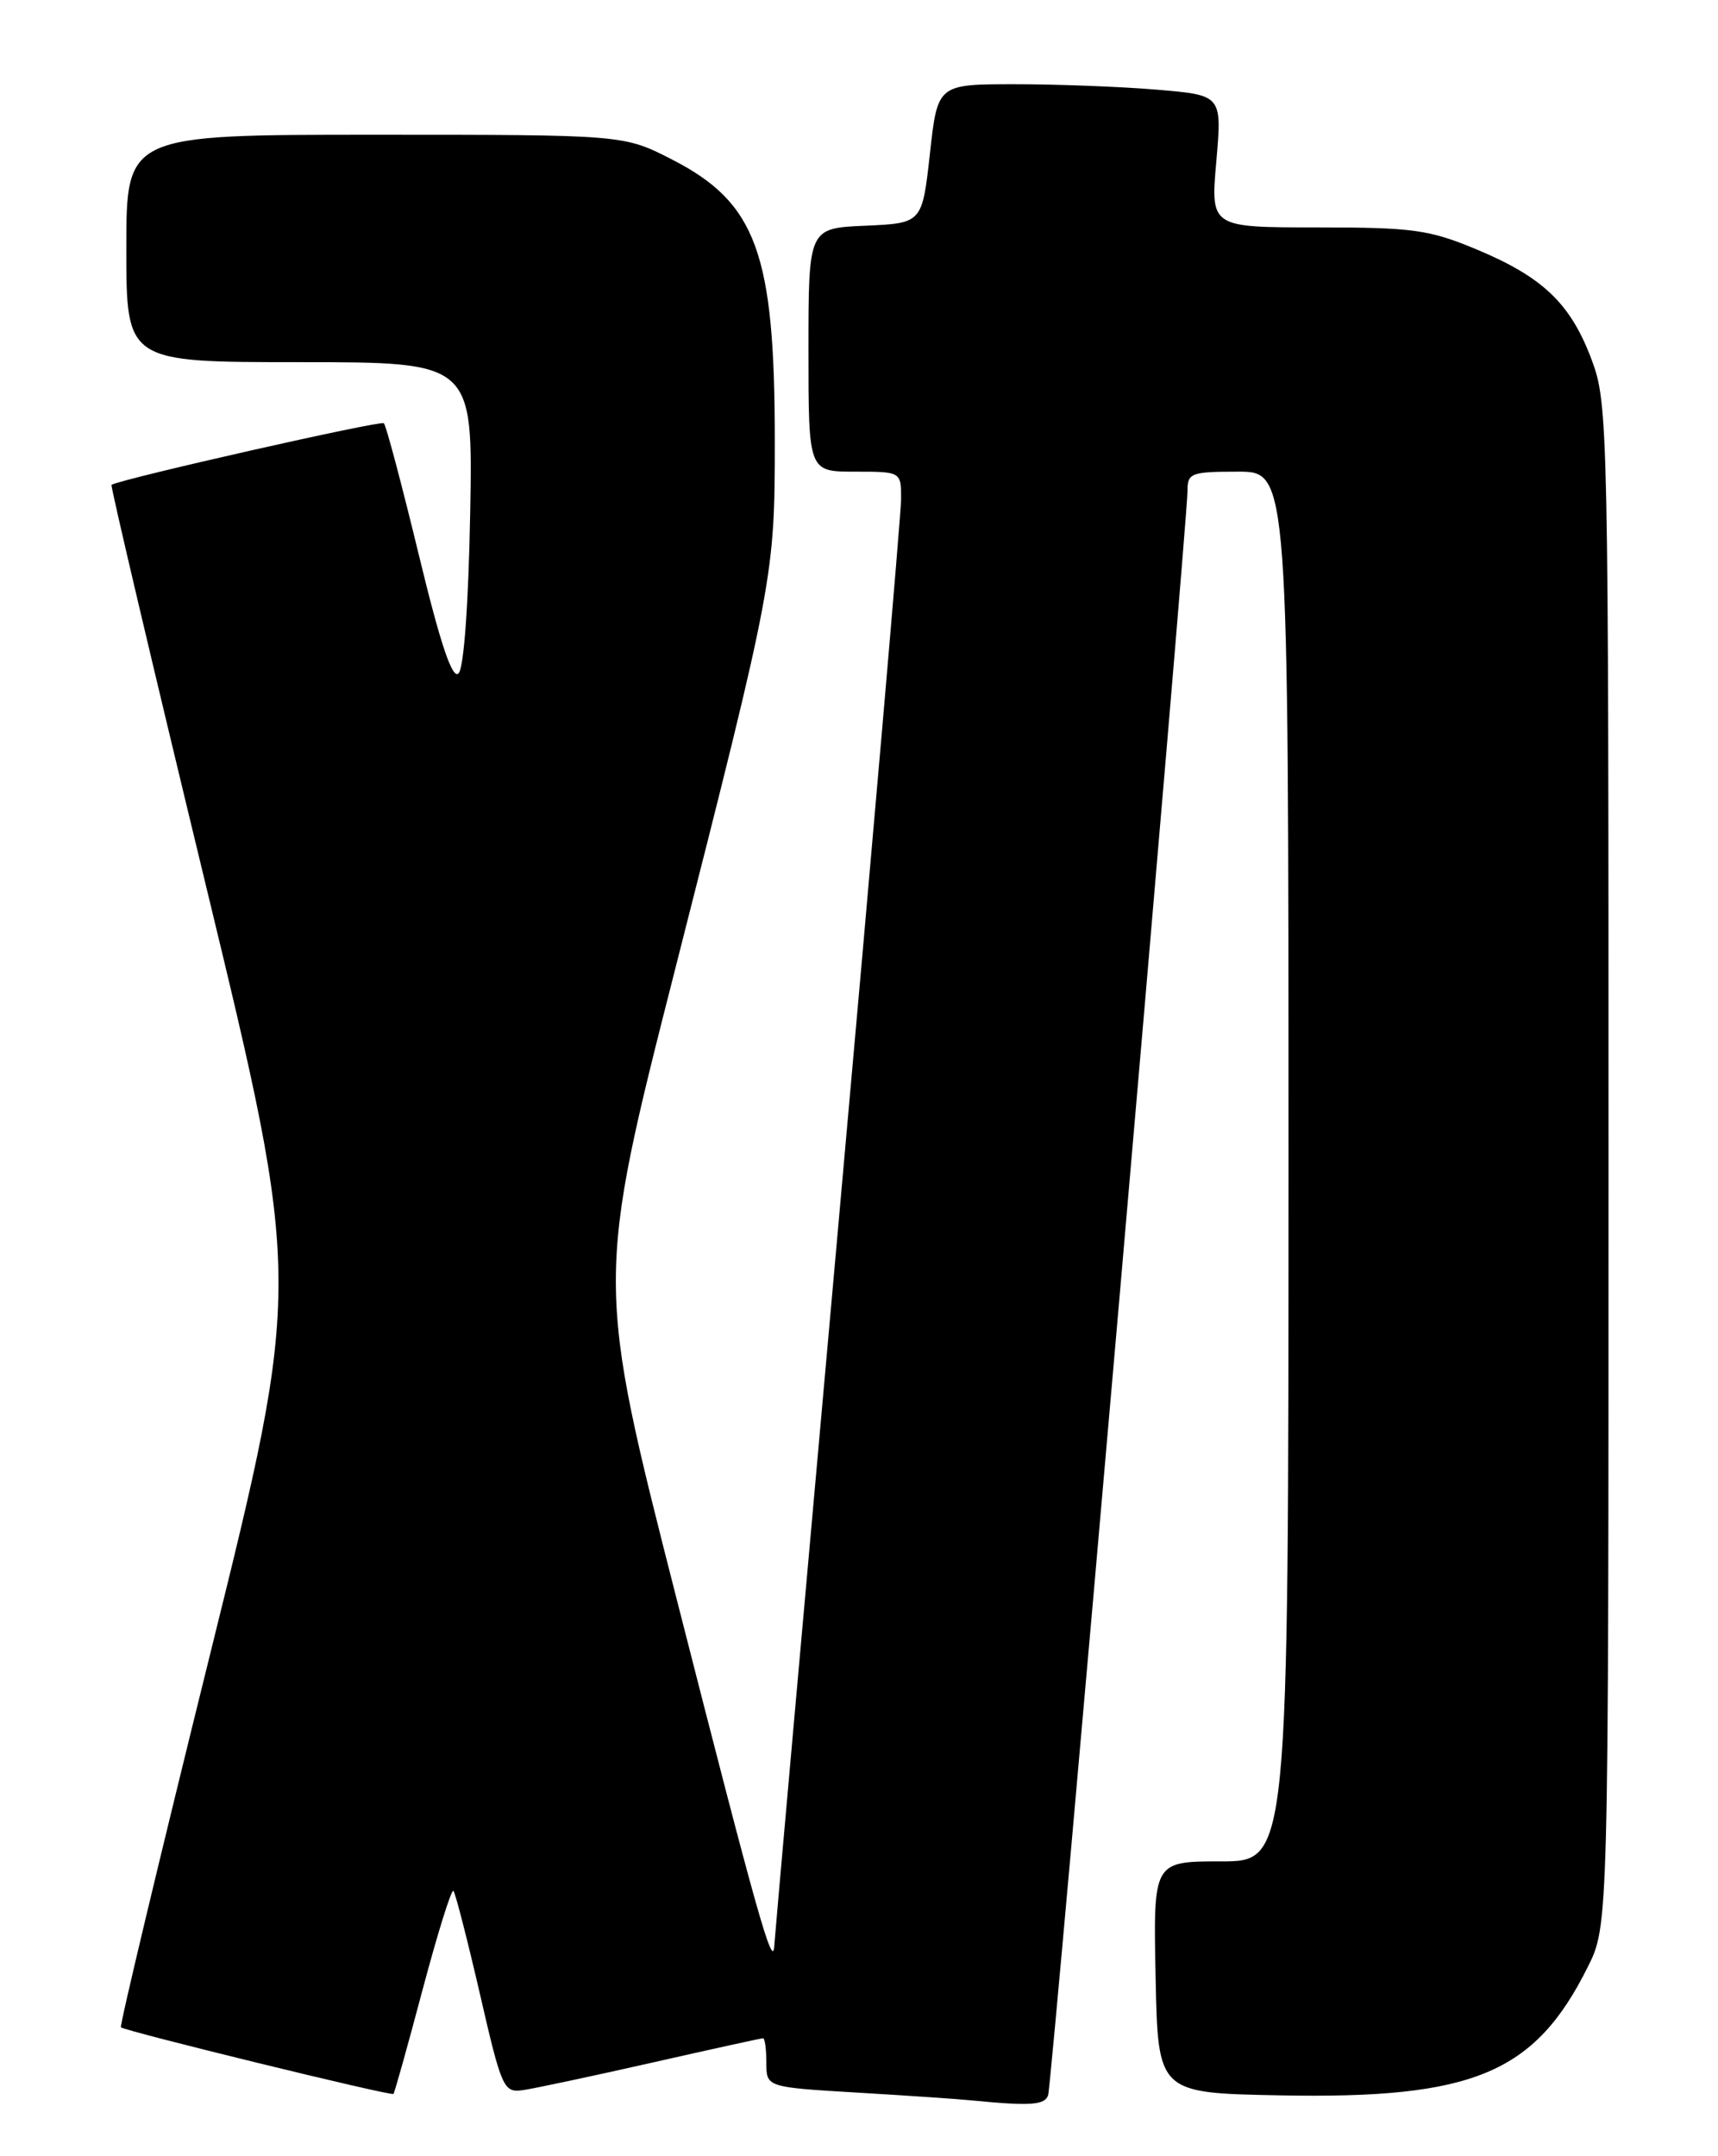 <?xml version="1.0" encoding="UTF-8" standalone="no"?>
<!DOCTYPE svg PUBLIC "-//W3C//DTD SVG 1.1//EN" "http://www.w3.org/Graphics/SVG/1.1/DTD/svg11.dtd" >
<svg xmlns="http://www.w3.org/2000/svg" xmlns:xlink="http://www.w3.org/1999/xlink" version="1.1" viewBox="0 0 204 256">
 <g >
 <path fill="currentColor"
d=" M 124.46 248.75 C 124.91 247.37 141.02 61.85 141.01 58.25 C 141.00 56.17 141.44 56.00 147.00 56.00 C 153.00 56.00 153.00 56.00 153.00 138.50 C 153.00 221.00 153.00 221.00 144.97 221.00 C 136.94 221.00 136.94 221.00 137.22 234.75 C 137.50 248.50 137.50 248.50 151.98 248.78 C 174.93 249.22 182.23 246.18 188.53 233.55 C 191.00 228.61 191.00 228.61 191.00 138.34 C 191.00 50.48 190.95 47.93 189.00 42.72 C 186.50 36.04 183.22 32.90 175.28 29.59 C 169.70 27.27 167.76 27.00 156.40 27.00 C 143.74 27.00 143.74 27.00 144.43 19.15 C 145.11 11.30 145.11 11.30 137.40 10.65 C 133.17 10.29 125.57 10.00 120.51 10.00 C 111.33 10.00 111.33 10.00 110.42 18.25 C 109.50 26.50 109.50 26.50 102.75 26.80 C 96.00 27.09 96.00 27.09 96.00 41.55 C 96.00 56.00 96.00 56.00 101.50 56.00 C 107.00 56.00 107.00 56.00 107.00 59.25 C 106.99 61.04 103.62 100.07 99.50 146.00 C 95.38 191.93 91.98 230.18 91.94 231.00 C 91.80 234.07 89.87 227.20 80.41 190.10 C 70.73 152.15 70.73 152.15 80.23 114.83 C 91.90 68.95 92.00 68.41 92.00 52.33 C 92.00 30.03 89.82 24.07 79.78 18.93 C 74.06 16.00 74.06 16.00 44.53 16.00 C 15.00 16.00 15.00 16.00 15.00 29.50 C 15.00 43.00 15.00 43.00 35.58 43.00 C 56.16 43.00 56.16 43.00 55.83 60.95 C 55.63 71.73 55.08 79.32 54.45 79.95 C 53.71 80.69 52.29 76.46 49.73 65.87 C 47.71 57.54 45.85 50.51 45.58 50.25 C 45.22 49.89 14.77 56.77 13.24 57.56 C 13.09 57.63 18.12 78.99 24.42 105.01 C 35.86 152.33 35.86 152.33 24.96 196.36 C 18.96 220.57 14.19 240.52 14.36 240.70 C 14.82 241.15 46.45 248.89 46.72 248.61 C 46.85 248.48 48.41 242.91 50.18 236.23 C 51.96 229.55 53.60 224.27 53.84 224.50 C 54.07 224.74 55.48 230.23 56.98 236.71 C 59.57 247.98 59.80 248.48 62.10 248.16 C 63.42 247.97 70.29 246.51 77.36 244.91 C 84.43 243.31 90.39 242.00 90.61 242.00 C 90.82 242.00 91.00 243.31 91.00 244.90 C 91.00 247.81 91.00 247.81 101.75 248.45 C 107.66 248.80 113.85 249.22 115.50 249.39 C 122.36 250.06 124.08 249.94 124.46 248.75 Z "/>
</g>
</svg>